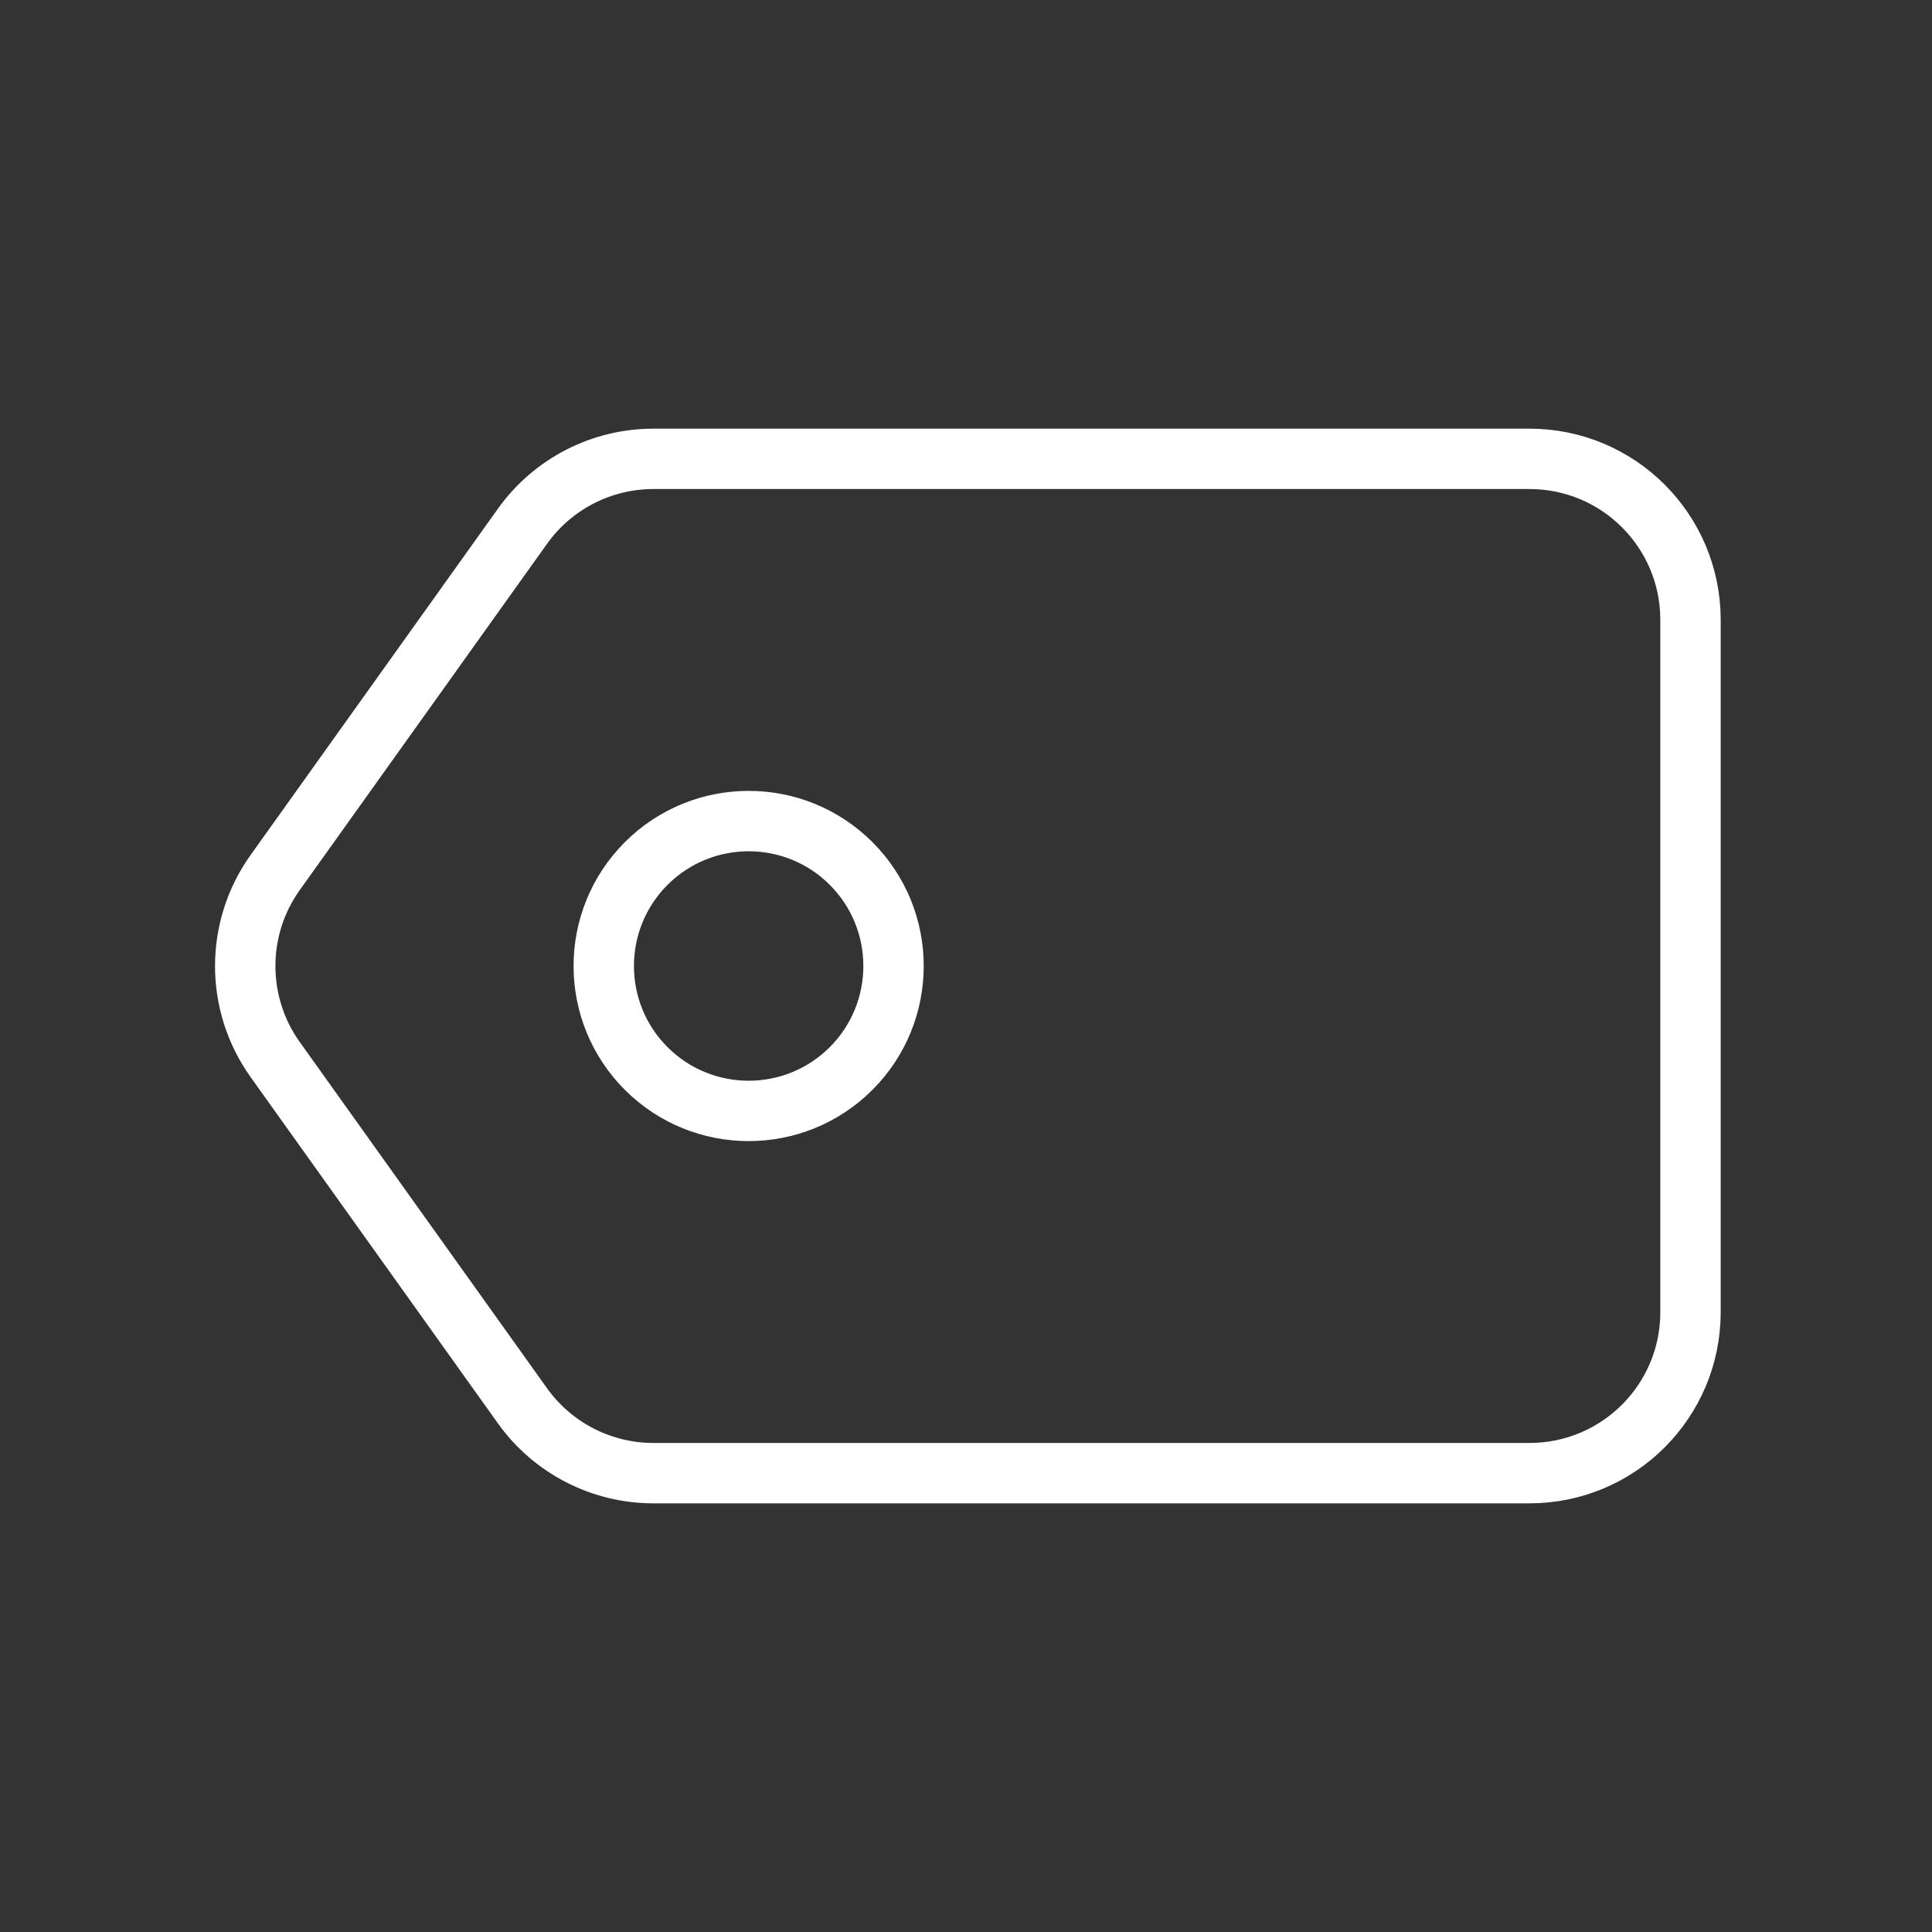 <svg width="48" height="48" viewBox="0 0 48 48" fill="none" xmlns="http://www.w3.org/2000/svg">
<rect x="0" y="0" width="48" height="48" fill="#333333" stroke="none"/>
<mask id="mask0_1069_376" style="mask-type:luminance" maskUnits="userSpaceOnUse" x="0" y="0" width="48" height="48">
<path d="M48 0H0V48H48V0Z" fill="white"/>
</mask>
<g mask="url(#mask0_1069_376)">
<path d="M12.98 13.076L6.838 21.676C5.844 23.066 5.844 24.936 6.838 26.326L12.98 34.926C13.73 35.976 14.942 36.6 16.234 36.6H38C40.21 36.6 42 34.81 42 32.6V15.4C42 13.19 40.21 11.4 38 11.4H16.234C14.942 11.4 13.73 12.024 12.98 13.076Z" stroke="white" stroke-width="1.5" stroke-linecap="round" stroke-linejoin="round"/>
<path fill-rule="evenodd" clip-rule="evenodd" d="M21.146 21.454C22.551 22.86 22.551 25.14 21.146 26.546C19.74 27.952 17.46 27.952 16.054 26.546C14.649 25.14 14.649 22.86 16.054 21.454C17.46 20.048 19.74 20.048 21.146 21.454Z" stroke="white" stroke-width="1.5" stroke-linecap="round" stroke-linejoin="round"/>
</g>
</svg>
